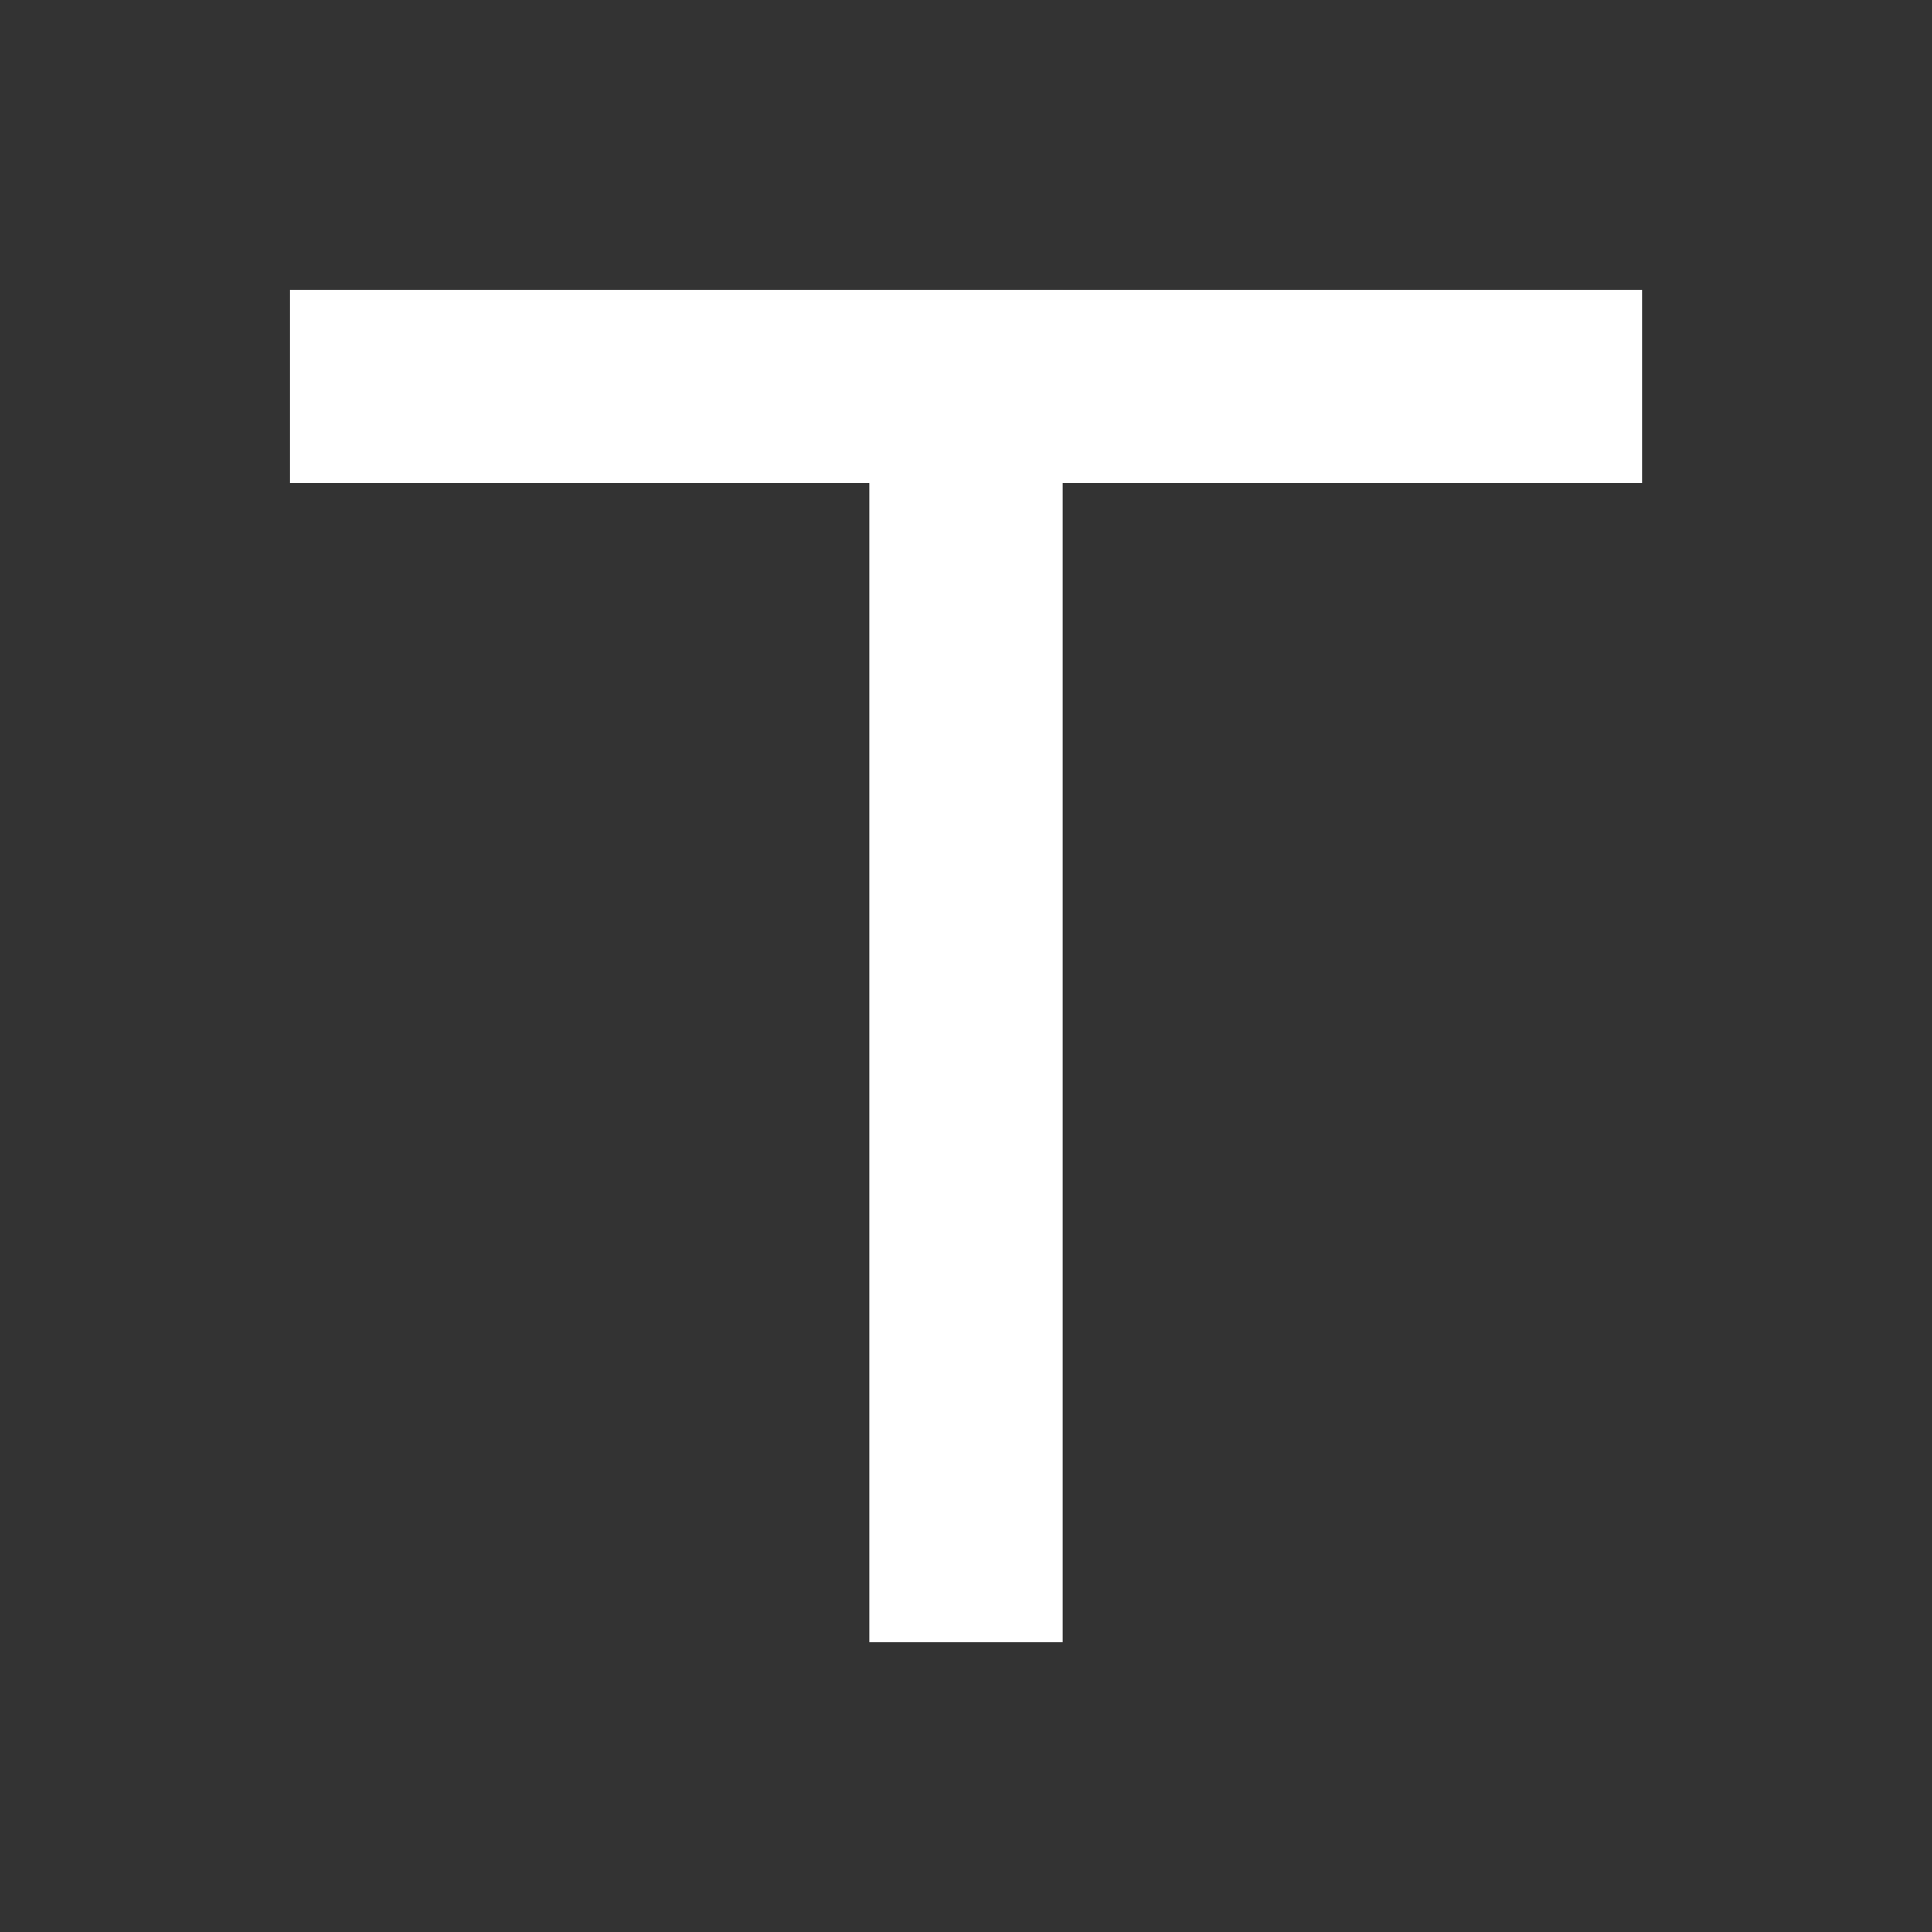 <?xml version="1.0" encoding="UTF-8" standalone="no"?>
<!-- Created with Inkscape (http://www.inkscape.org/) -->

<svg
   width="100"
   height="100"
   viewBox="0 0 26.458 26.458"
   version="1.1"
   id="svg5"
   sodipodi:docname="sell.svg"
   inkscape:version="1.1.1 (3bf5ae0d25, 2021-09-20, custom)"
   inkscape:export-filename="/home/j/art/snub/upgrade.png"
   inkscape:export-xdpi="96"
   inkscape:export-ydpi="96"
   xmlns:inkscape="http://www.inkscape.org/namespaces/inkscape"
   xmlns:sodipodi="http://sodipodi.sourceforge.net/DTD/sodipodi-0.dtd"
   xmlns="http://www.w3.org/2000/svg"
   xmlns:svg="http://www.w3.org/2000/svg">
  <rect x="0" y="0" width="26.458" height="26.458" fill="#333333" stroke="none"/>
  <sodipodi:namedview
     id="namedview7"
     pagecolor="#4c4c4c"
     bordercolor="#ffffff"
     borderopacity="1"
     inkscape:pageshadow="0"
     inkscape:pageopacity="0"
     inkscape:pagecheckerboard="1"
     inkscape:document-units="px"
     showgrid="false"
     inkscape:zoom="4.359103"
     inkscape:cx="40.948792"
     inkscape:cy="25.578657"
     inkscape:window-width="1906"
     inkscape:window-height="1040"
     inkscape:window-x="5"
     inkscape:window-y="31"
     inkscape:window-maximized="1"
     inkscape:current-layer="layer1"
     units="px"
     width="100px"
     showguides="true"
     inkscape:guide-bbox="true">
    <sodipodi:guide
       position="0,5.292"
       orientation="0,1"
       id="guide1746"
       inkscape:label=""
       inkscape:locked="false"
       inkscape:color="rgb(0,0,255)" />
    <sodipodi:guide
       position="13.229,15.994"
       orientation="-1,0"
       id="guide1753"
       inkscape:label=""
       inkscape:locked="false"
       inkscape:color="rgb(0,0,255)" />
    <sodipodi:guide
       position="5.292,14.104"
       orientation="-1,0"
       id="guide1755"
       inkscape:label=""
       inkscape:locked="false"
       inkscape:color="rgb(0,0,255)" />
    <sodipodi:guide
       position="21.167,15.539"
       orientation="-1,0"
       id="guide1757"
       inkscape:label=""
       inkscape:locked="false"
       inkscape:color="rgb(0,0,255)" />
    <sodipodi:guide
       position="0,26.458"
       orientation="0,1"
       id="guide1874"
       inkscape:label=""
       inkscape:locked="false"
       inkscape:color="rgb(0,0,255)" />
    <sodipodi:guide
       position="0.578,0"
       orientation="0,1"
       id="guide1876"
       inkscape:label=""
       inkscape:locked="false"
       inkscape:color="rgb(0,0,255)" />
    <sodipodi:guide
       position="0,25.555"
       orientation="-1,0"
       id="guide1878"
       inkscape:label=""
       inkscape:locked="false"
       inkscape:color="rgb(0,0,255)" />
    <sodipodi:guide
       position="26.458,25.161"
       orientation="-1,0"
       id="guide1880"
       inkscape:label=""
       inkscape:locked="false"
       inkscape:color="rgb(0,0,255)" />
    <sodipodi:guide
       position="3.519,21.167"
       orientation="0,1"
       id="guide912"
       inkscape:label=""
       inkscape:locked="false"
       inkscape:color="rgb(0,0,255)" />
    <sodipodi:guide
       position="8.584,13.229"
       orientation="0,1"
       id="guide914"
       inkscape:label=""
       inkscape:locked="false"
       inkscape:color="rgb(0,0,255)" />
    <sodipodi:guide
       position="0,5.292"
       orientation="0,1"
       id="guide3941"
       inkscape:label=""
       inkscape:locked="false"
       inkscape:color="rgb(0,0,255)" />
  </sodipodi:namedview>
  <defs
     id="defs2">
    <linearGradient
       id="linearGradient2710"
       inkscape:swatch="solid">
      <stop
         style="stop-color:#ffffff;stop-opacity:1;"
         offset="0"
         id="stop2708" />
    </linearGradient>
  </defs>
  <g
     inkscape:label="base"
     inkscape:groupmode="layer"
     id="layer1"
     style="display:inline">
    <path
       style="fill:none;stroke:#ffffff;stroke-width:2.646;stroke-linecap:square;stroke-linejoin:miter;stroke-opacity:1;stroke-miterlimit:4;stroke-dasharray:none"
       d="M 13.229,5.292 V 21.167"
       id="path1029" />
    <path
       style="fill:none;stroke:#ffffff;stroke-width:2.646;stroke-linecap:square;stroke-linejoin:miter;stroke-opacity:1;stroke-miterlimit:4;stroke-dasharray:none"
       d="M 5.292,5.292 H 21.167"
       id="path1031" />
  </g>
</svg>
